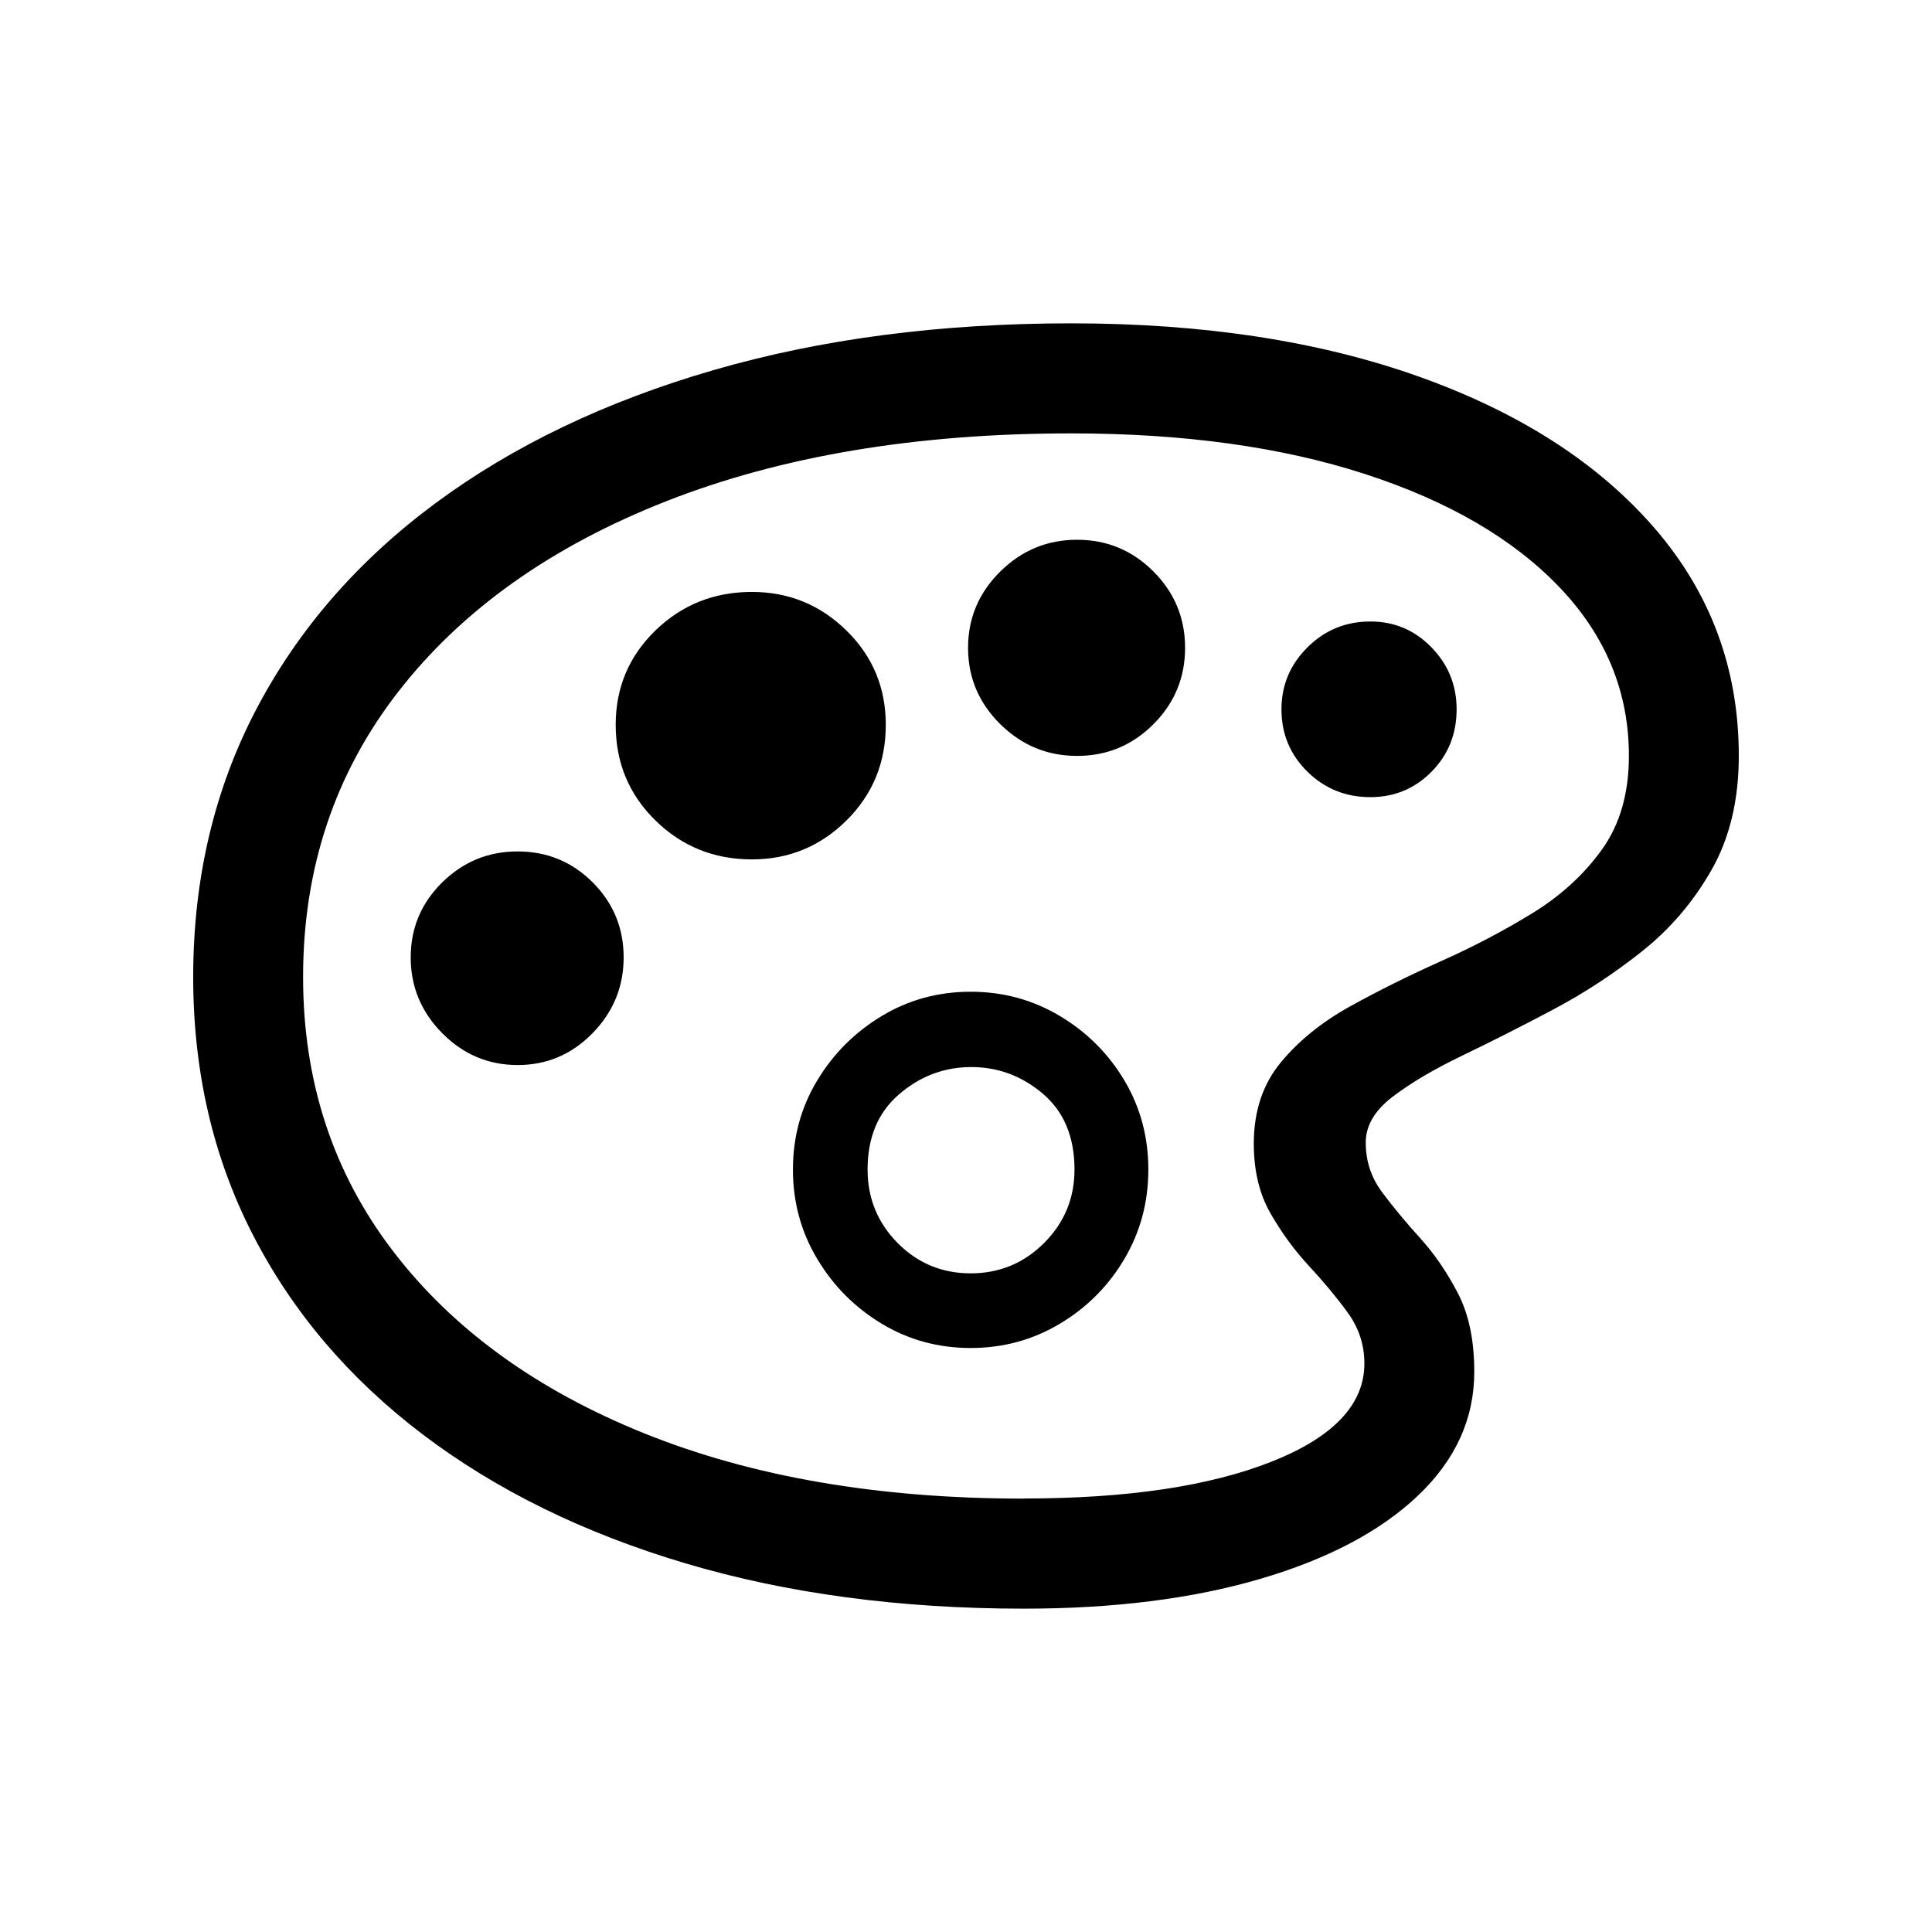 <?xml version="1.0" encoding="UTF-8" standalone="no"?>
<!--Generator: Apple Native CoreSVG 175-->

<svg
   version="1.1"
   width="50"
   height="50"
   id="svg1012"
   sodipodi:docname="NimIconPaintpalette.svg"
   inkscape:version="1.1.2 (b8e25be8, 2022-02-05)"
   xmlns:inkscape="http://www.inkscape.org/namespaces/inkscape"
   xmlns:sodipodi="http://sodipodi.sourceforge.net/DTD/sodipodi-0.dtd"
   xmlns="http://www.w3.org/2000/svg"
   xmlns:svg="http://www.w3.org/2000/svg">
  <defs
     id="defs1016" />
  <sodipodi:namedview
     id="namedview1014"
     pagecolor="#ffffff"
     bordercolor="#666666"
     borderopacity="1.0"
     inkscape:pageshadow="2"
     inkscape:pageopacity="0.0"
     inkscape:pagecheckerboard="0"
     showgrid="false"
     fit-margin-top="0"
     fit-margin-left="0"
     fit-margin-right="0"
     fit-margin-bottom="0"
     inkscape:zoom="0.80800197"
     inkscape:cx="181.31144"
     inkscape:cy="4.950483"
     inkscape:window-width="1671"
     inkscape:window-height="848"
     inkscape:window-x="0"
     inkscape:window-y="44"
     inkscape:window-maximized="0"
     inkscape:current-layer="svg1012" />
  <!--glyph: "uni100765.medium", point size: 100.0, font version: "17.1d1e1", template writer version: "65.1"-->
  <path
     d="m 26.496,41.632 q 3.493,0 6.117,-0.77 2.624,-0.77 4.082,-2.154 1.459,-1.384 1.459,-3.206 0,-1.219 -0.424,-2.034 -0.424,-0.816 -0.979,-1.428 -0.555,-0.613 -0.98,-1.182 -0.426,-0.569 -0.426,-1.29 0,-0.654 0.701,-1.188 0.701,-0.534 1.803,-1.064 1.102,-0.53 2.333,-1.181 1.231,-0.652 2.325,-1.524 1.093,-0.872 1.793,-2.108 Q 45,21.266 45,19.563 45,16.194 42.826,13.676 40.652,11.158 36.767,9.763 32.882,8.368 27.725,8.368 q -5.09,0 -9.268,1.213 -4.178,1.213 -7.191,3.445 Q 8.253,15.259 6.626,18.369 5,21.479 5,25.286 q 0,3.663 1.542,6.666 1.542,3.004 4.396,5.169 2.854,2.165 6.801,3.338 3.947,1.173 8.758,1.173 z m 0,-2.848 q -5.632,0 -9.822,-1.689 -4.19,-1.689 -6.51,-4.726 -2.32,-3.037 -2.32,-7.083 0,-4.219 2.468,-7.39 2.468,-3.171 6.934,-4.926 4.466,-1.754 10.479,-1.754 4.36,0 7.599,1.051 3.239,1.051 5.035,2.931 1.797,1.88 1.797,4.365 0,1.452 -0.699,2.424 -0.699,0.972 -1.802,1.648 -1.102,0.677 -2.353,1.236 -1.251,0.56 -2.353,1.169 -1.102,0.609 -1.802,1.455 -0.699,0.846 -0.699,2.103 0,1.053 0.435,1.808 0.434,0.756 0.996,1.36 0.562,0.604 0.996,1.199 0.435,0.595 0.435,1.323 0,1.591 -2.408,2.542 -2.408,0.951 -6.405,0.951 z M 25.122,34.886 q 1.258,0 2.309,-0.629 1.051,-0.629 1.67,-1.679 0.618,-1.049 0.618,-2.311 0,-1.262 -0.618,-2.302 -0.618,-1.041 -1.67,-1.67 -1.051,-0.629 -2.309,-0.629 -1.262,0 -2.304,0.629 -1.043,0.629 -1.67,1.67 -0.627,1.041 -0.627,2.302 0,1.262 0.627,2.311 0.627,1.05 1.67,1.679 1.043,0.629 2.304,0.629 z m 0,-1.932 q -1.115,0 -1.892,-0.786 -0.777,-0.786 -0.777,-1.901 0,-1.238 0.803,-1.936 0.803,-0.698 1.83,-0.715 1.062,-0.018 1.892,0.68 0.83,0.698 0.83,1.971 0,1.115 -0.786,1.901 -0.786,0.786 -1.901,0.786 z M 13.397,27.563 q 1.133,0 1.938,-0.824 0.805,-0.824 0.805,-1.961 0,-1.14 -0.801,-1.942 -0.801,-0.801 -1.942,-0.801 -1.14,0 -1.954,0.803 -0.814,0.803 -0.814,1.94 0,1.137 0.816,1.961 0.816,0.824 1.952,0.824 z m 6.062,-5.322 q 1.431,0 2.448,-1.008 1.017,-1.008 1.017,-2.474 0,-1.445 -1.019,-2.442 -1.019,-0.998 -2.446,-0.998 -1.469,0 -2.497,0.998 -1.028,0.998 -1.028,2.442 0,1.466 1.028,2.474 1.028,1.008 2.497,1.008 z m 8.415,-2.678 q 1.158,0 1.977,-0.821 0.819,-0.821 0.819,-1.976 0,-1.155 -0.819,-1.976 -0.819,-0.821 -1.977,-0.821 -1.155,0 -1.988,0.823 -0.833,0.823 -0.833,1.974 0,1.151 0.833,1.974 0.833,0.823 1.988,0.823 z m 7.592,1.067 q 0.932,0 1.582,-0.658 0.649,-0.658 0.649,-1.615 0,-0.936 -0.651,-1.604 -0.651,-0.669 -1.58,-0.669 -0.957,0 -1.629,0.669 -0.673,0.669 -0.673,1.604 0,0.953 0.671,1.613 0.671,0.66 1.631,0.66 z"
     id="path972"
     style="stroke-width:0.34" />
</svg>
